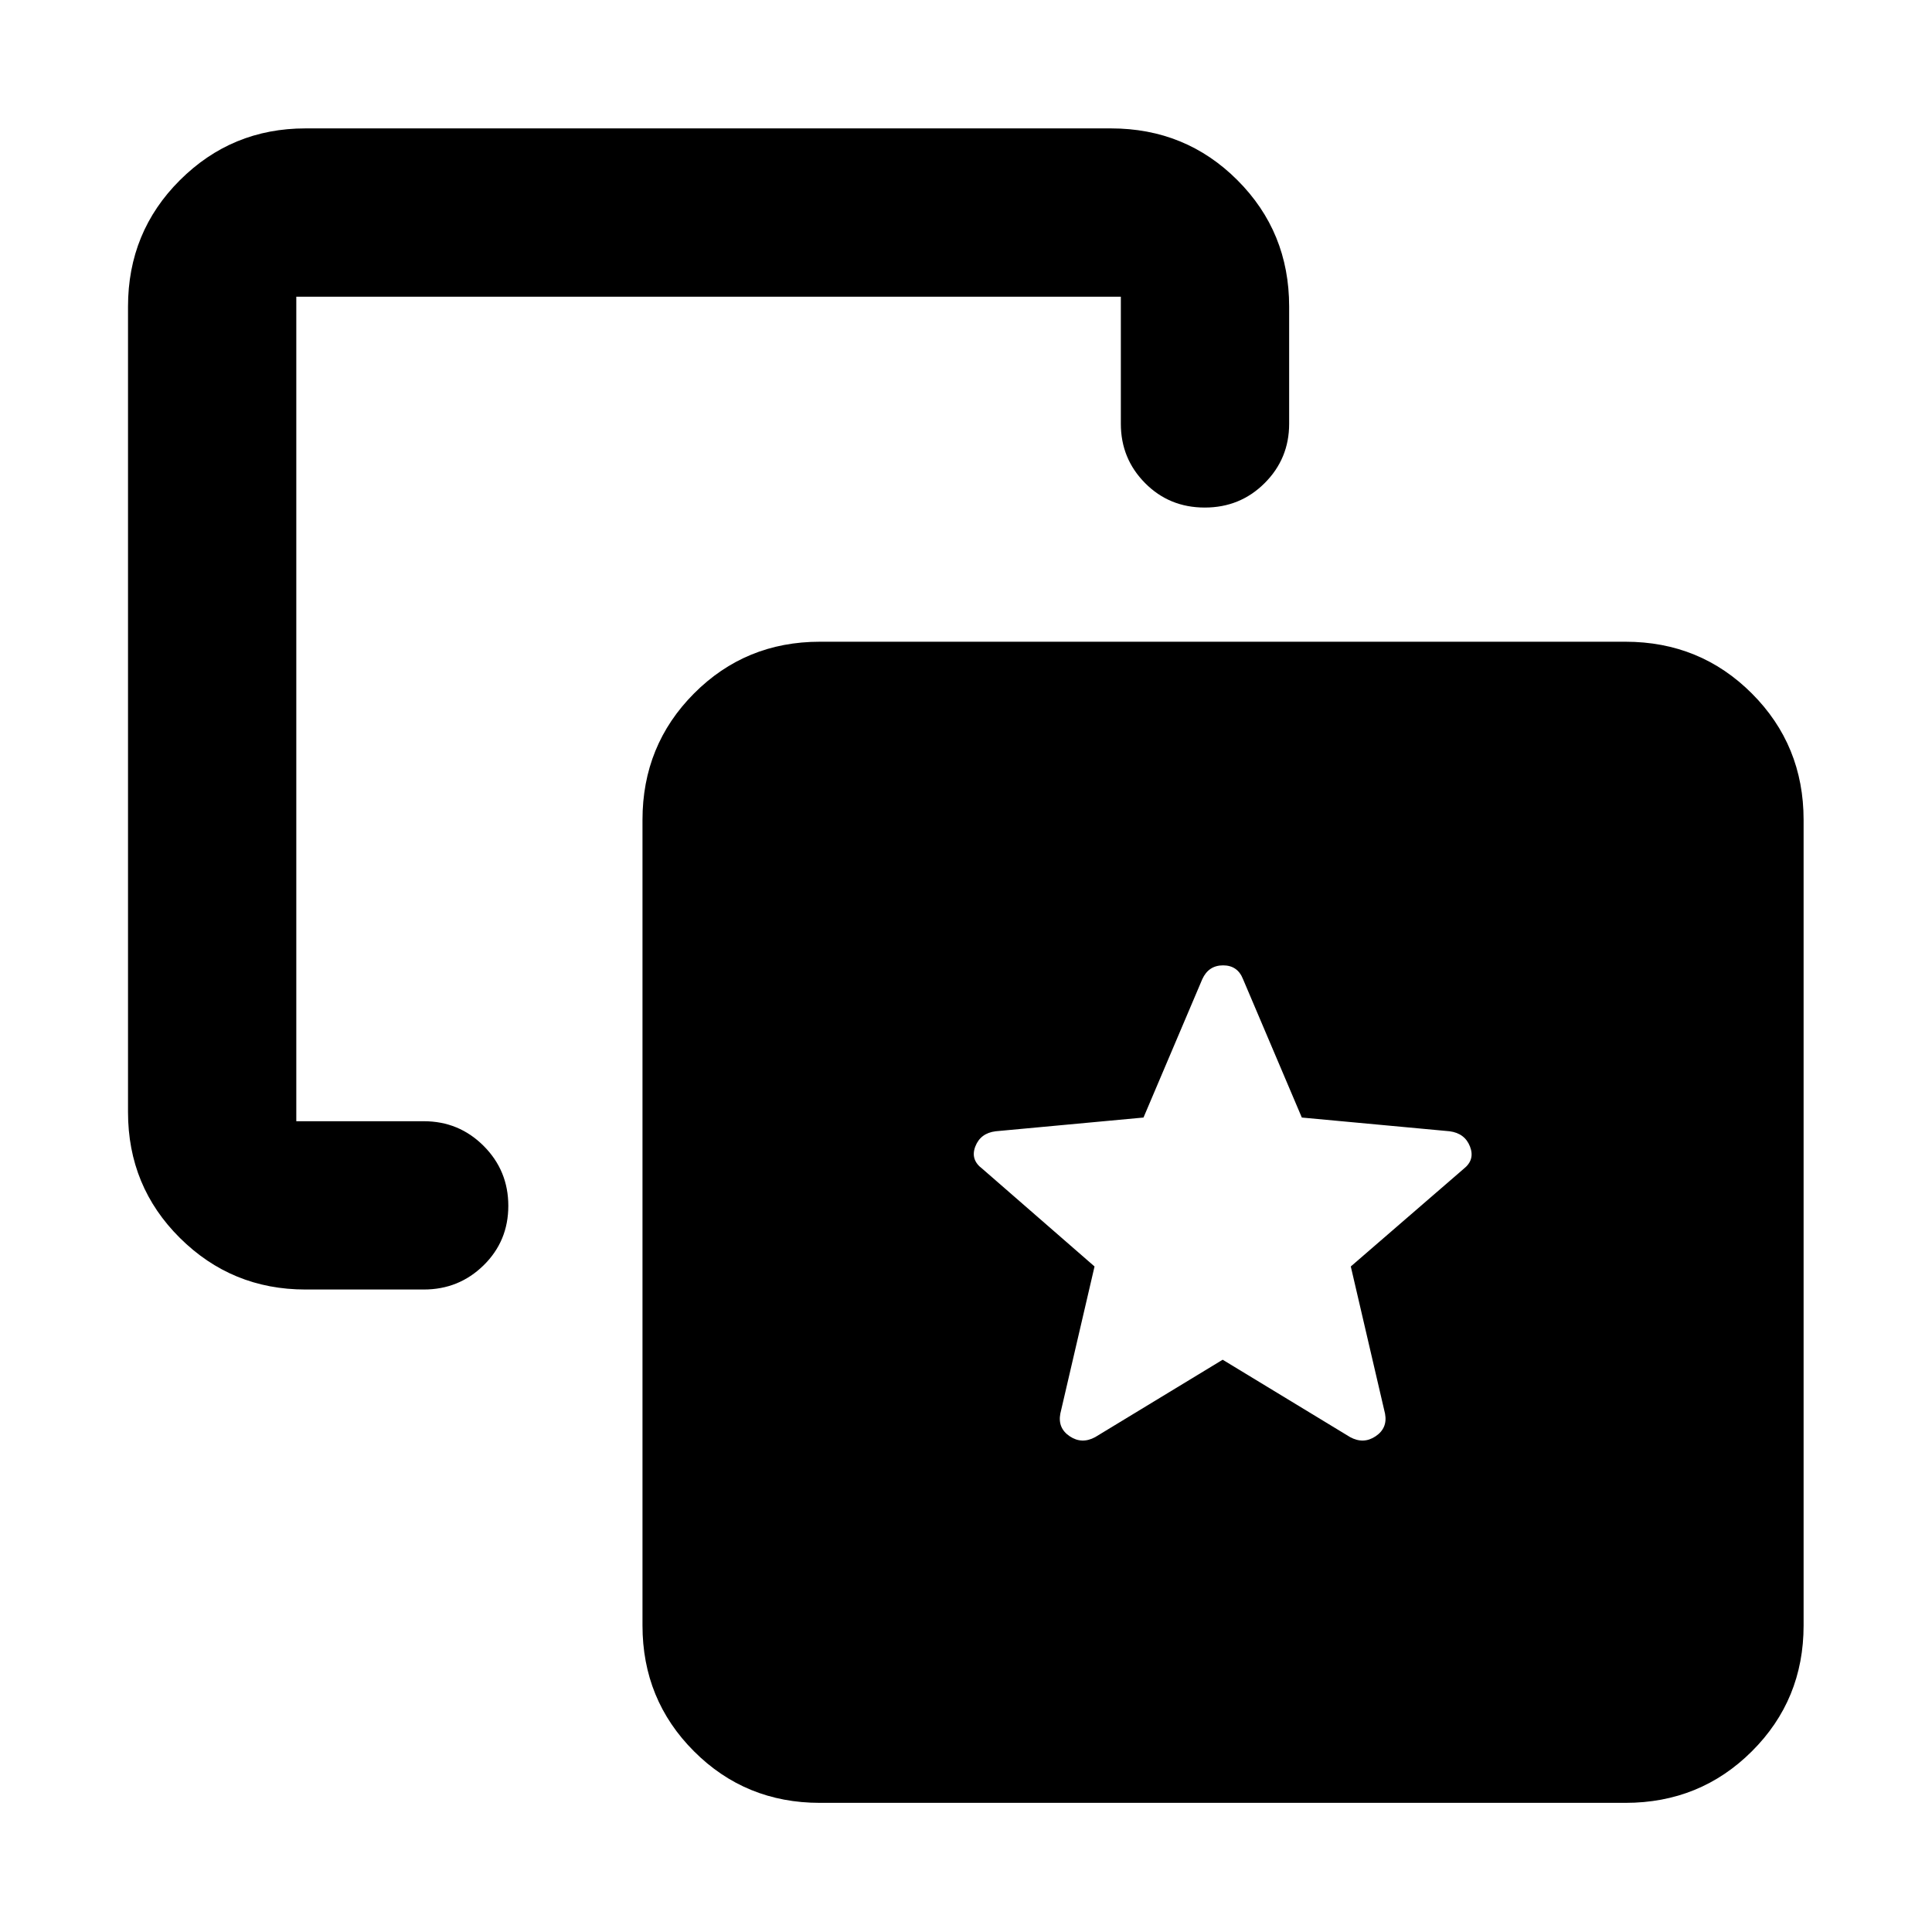 <svg xmlns="http://www.w3.org/2000/svg" height="40" viewBox="0 -960 960 960" width="40"><path d="m607.54-284.36 63.34 38.46q6.66 3.61 12.66-.43 6.01-4.03 4.68-11.21L671.2-330.7l56.15-48.56q5.65-4.47 3.08-11.04-2.56-6.58-10.11-7.58l-73.45-6.82-29.22-68.78q-2.7-6.84-9.9-6.84t-10.33 6.84L568.2-404.7l-73.45 6.82q-7.55.93-10.11 7.53-2.57 6.61 3.46 11.09l55.77 48.56-17.01 73.16q-1.34 7.18 4.67 11.21 6.01 4.04 12.66.43l63.35-38.46Zm-455.79-34.89q-36.54 0-62.34-25.6-25.8-25.6-25.8-62.54v-400.29q0-37.1 25.8-62.81t62.34-25.71h400.29q37.1 0 62.81 25.71 25.72 25.71 25.72 62.81v58.26q0 17.32-12.17 29.47-12.16 12.15-29.76 12.15-17.61 0-29.65-12.15-12.05-12.15-12.05-29.47v-63.16H147.23v409.71h63.35q17.48 0 29.74 12.27 12.26 12.27 12.26 29.77t-12.26 29.54q-12.26 12.04-29.74 12.04h-58.83ZM407.39-64.17q-36.94 0-62.54-25.61-25.6-25.6-25.6-62.54v-400.29q0-37.09 25.6-62.81 25.6-25.71 62.54-25.71h400.29q37.1 0 62.81 25.71 25.71 25.72 25.71 62.81v400.29q0 36.94-25.71 62.54-25.71 25.61-62.81 25.61H407.39Z"/></svg>
